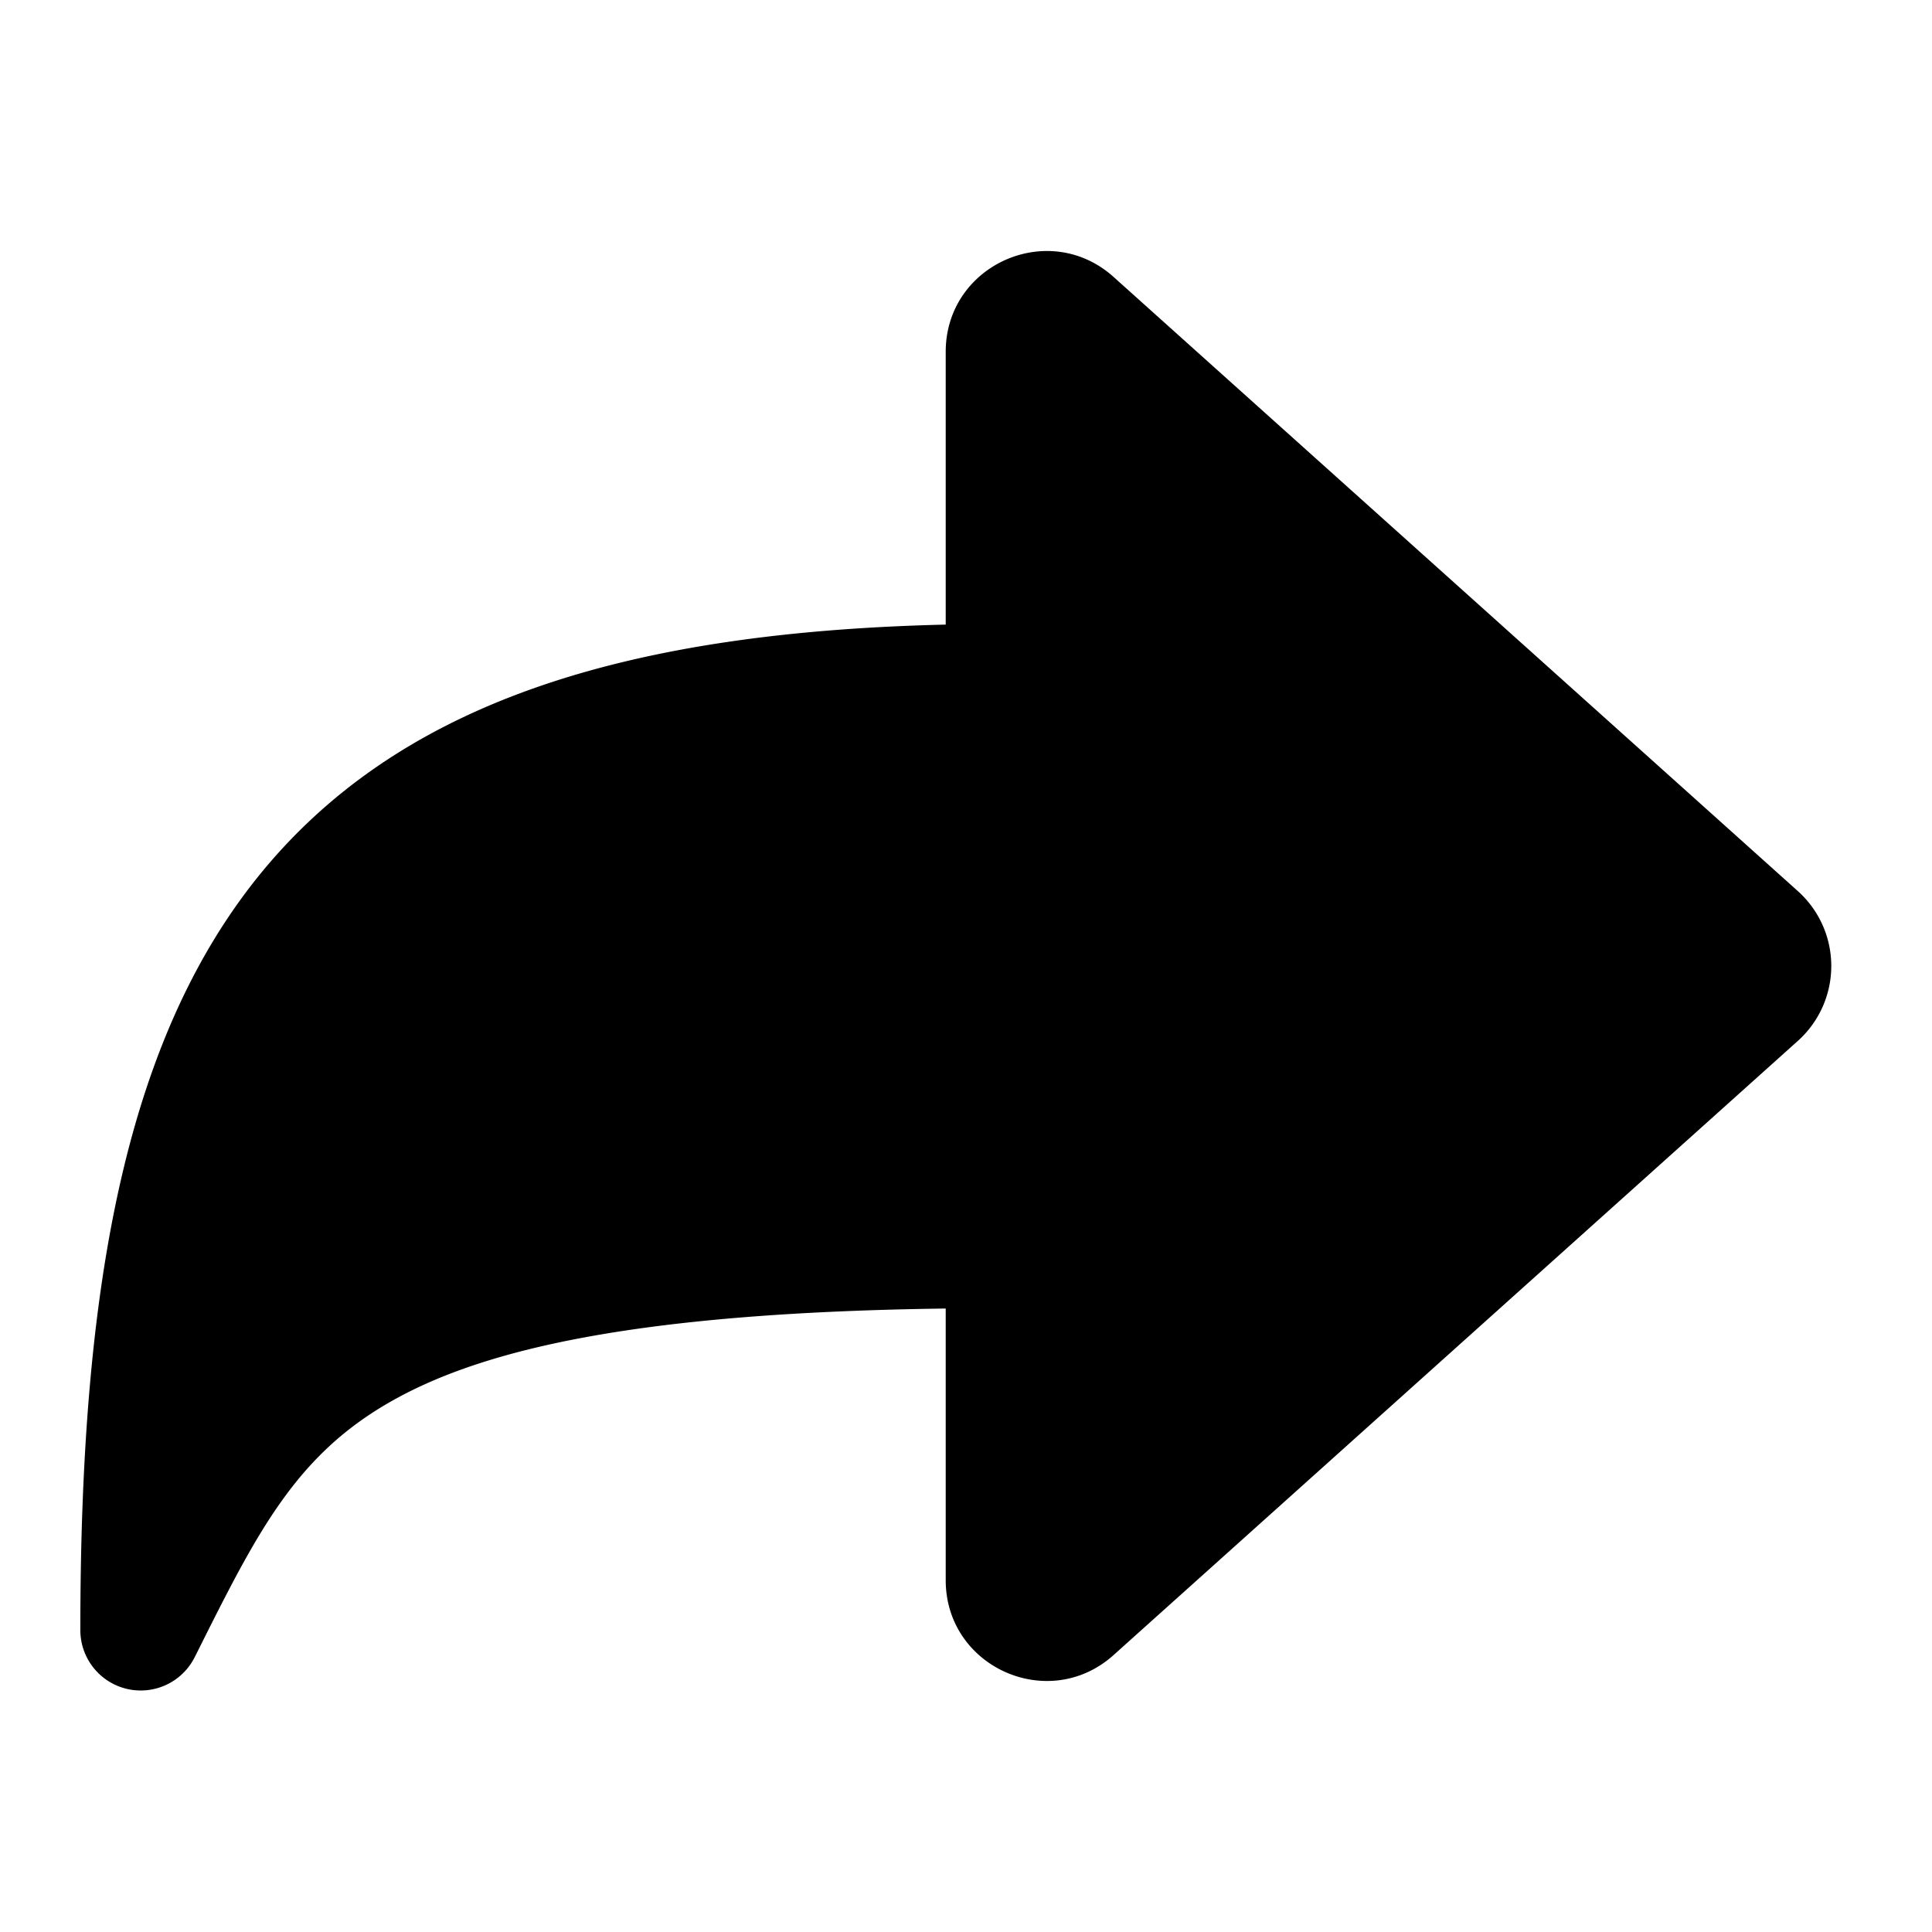 <svg xmlns="http://www.w3.org/2000/svg" width="24" height="24" fill="none" viewBox="0 0 24 24">
  <path fill="currentColor" d="M11.748 4.37c0-1.08 1.28-1.652 2.085-.93l8.501 7.63a1.25 1.25 0 0 1 0 1.86l-8.501 7.63c-.805.722-2.085.15-2.085-.93v-3.375c-3.743.05-5.702.482-6.88 1.148-1.196.675-1.672 1.629-2.425 3.135l-.024.047a.75.75 0 0 1-1.421-.335c0-4.265.552-7.455 2.37-9.554 1.738-2.004 4.473-2.845 8.38-2.937V4.37Z"/>
</svg>
